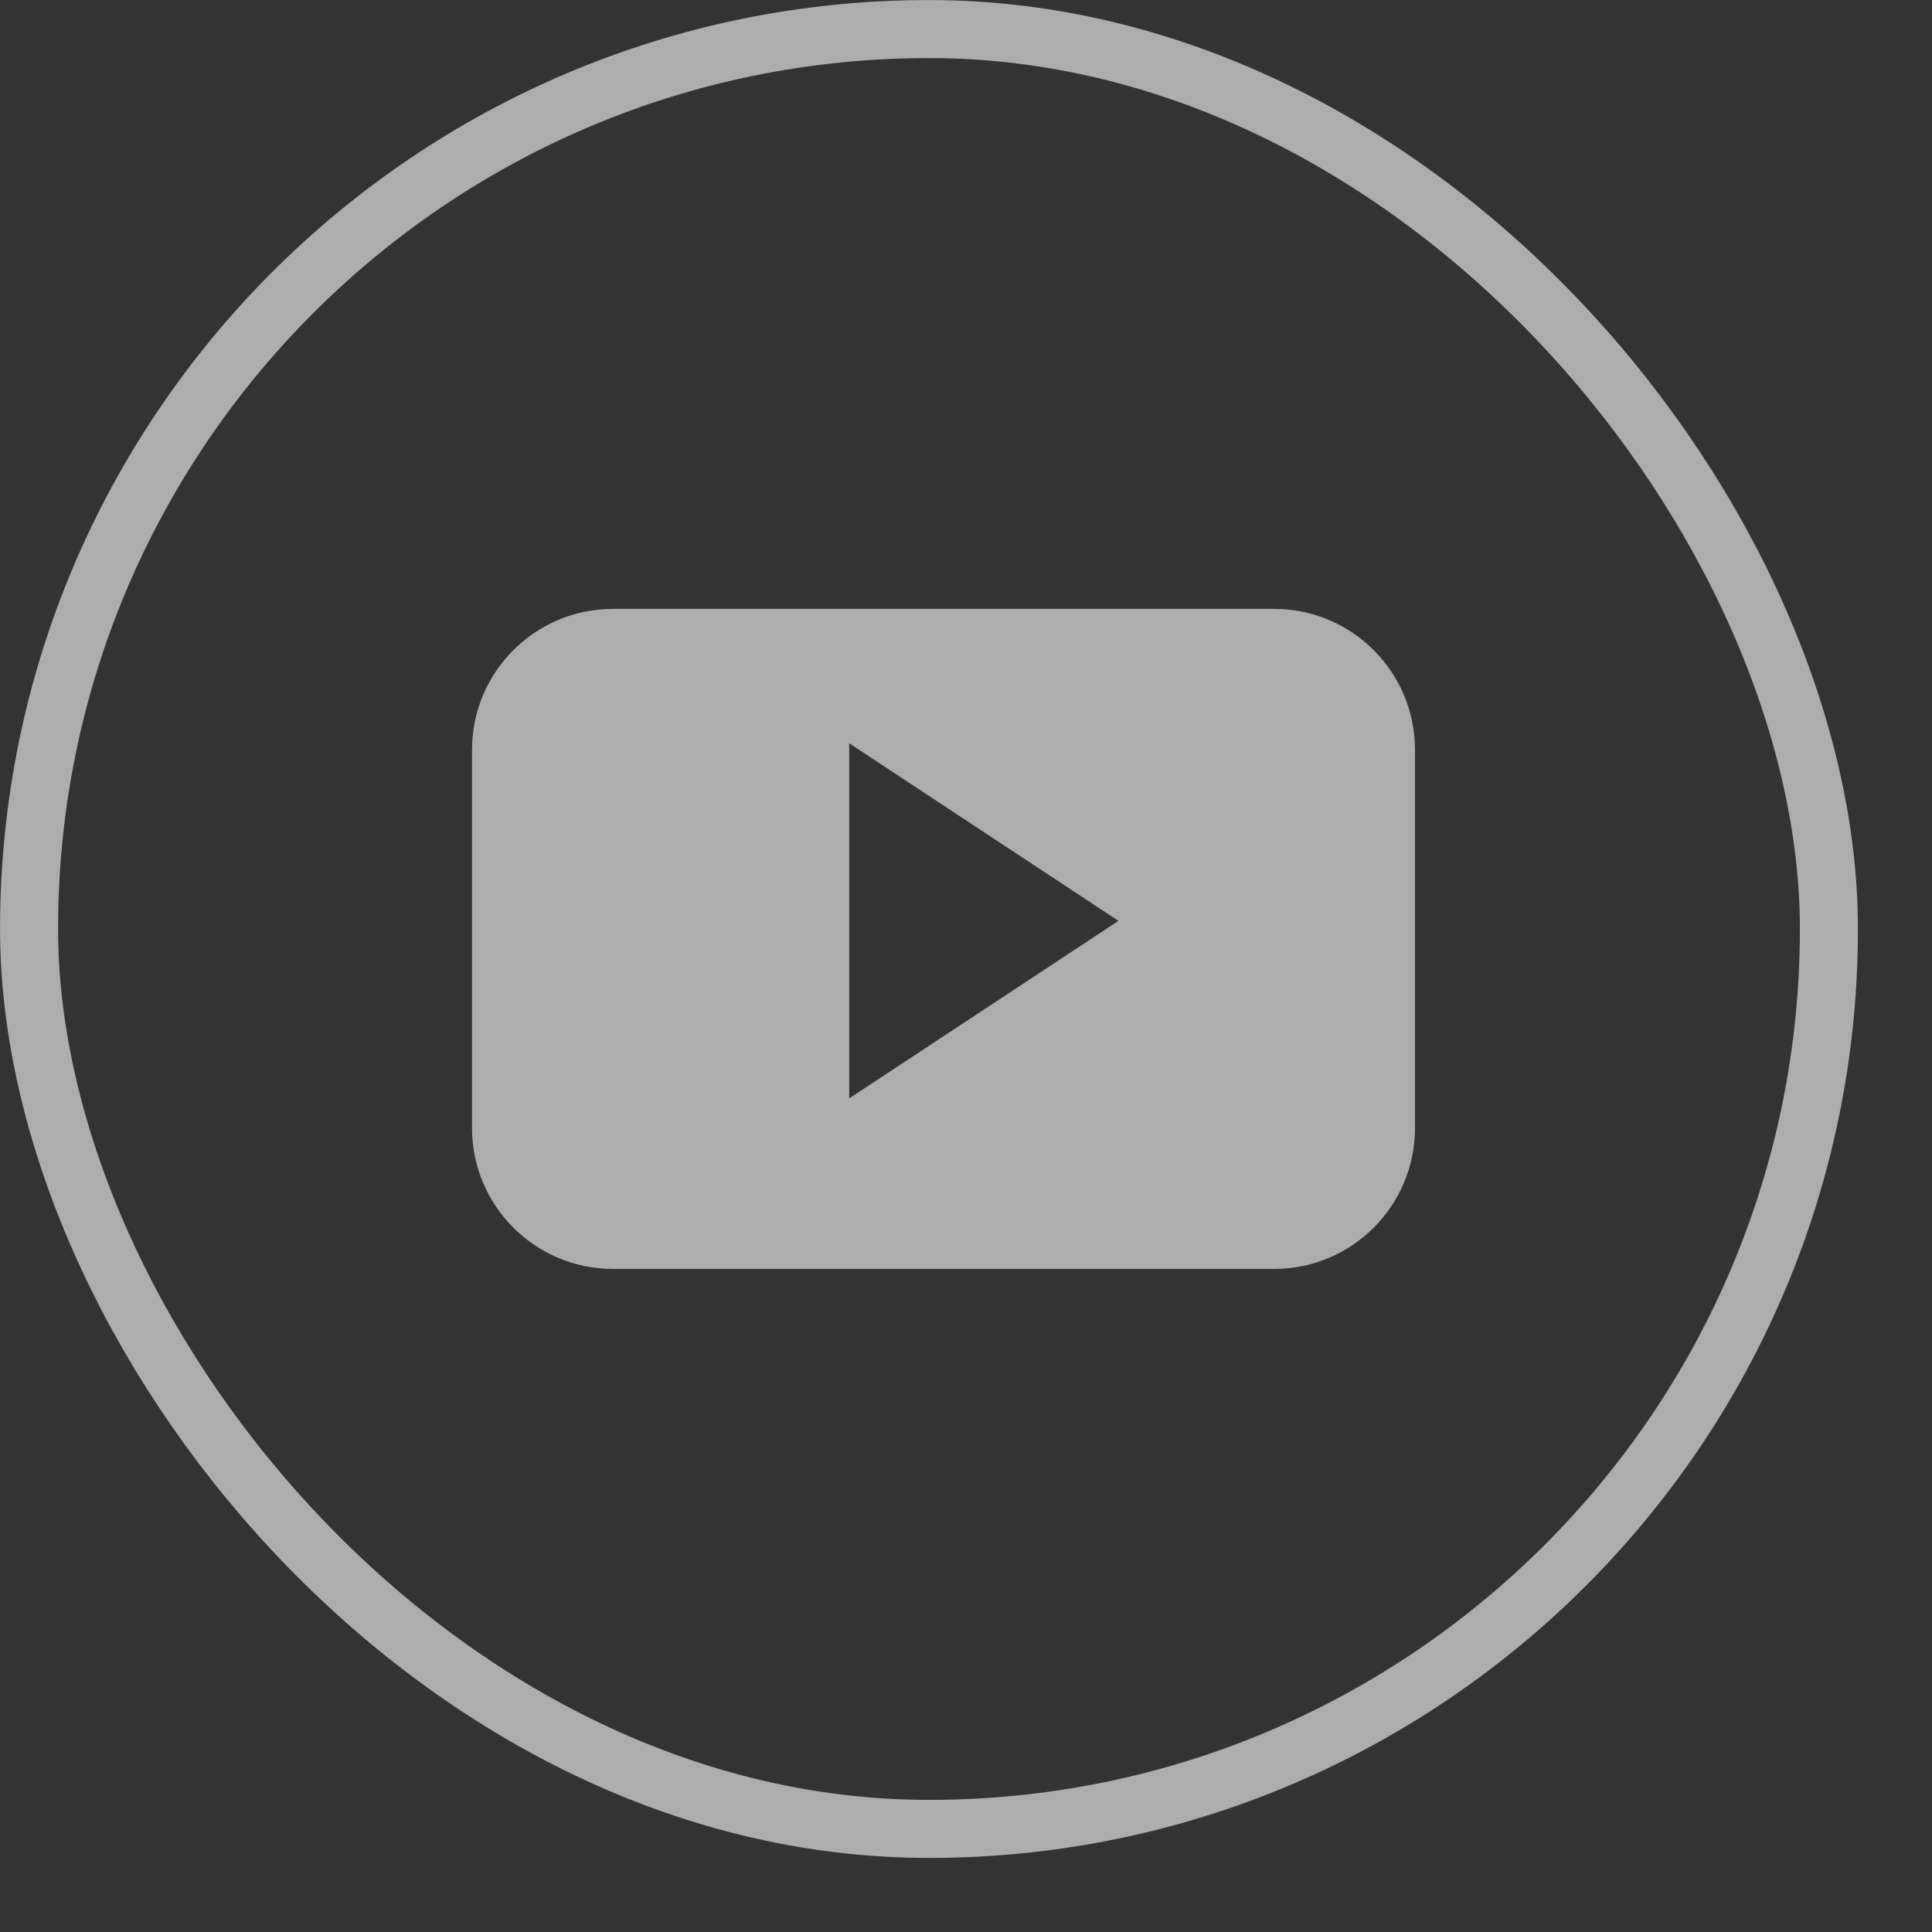 <svg width="25" height="25" viewBox="0 0 25 25" fill="none" xmlns="http://www.w3.org/2000/svg">
    <rect x="0" y="0" width="25" height="25" fill="#333333" stroke="none"/>
    <g opacity="0.6">
        <path d="M18.31 9.703C18.31 8.696 17.494 7.879 16.487 7.879H7.932C6.925 7.879 6.108 8.696 6.108 9.703V14.596C6.108 15.603 6.925 16.42 7.932 16.42H16.487C17.494 16.42 18.31 15.603 18.31 14.596L18.31 9.703ZM10.989 14.213V9.618L14.473 11.916L10.989 14.213Z" fill="white"/>
        <rect x="0.376" y="0.376" width="23.29" height="23.29" rx="11.645" stroke="white" stroke-width="0.751"/>
    </g>
</svg>
